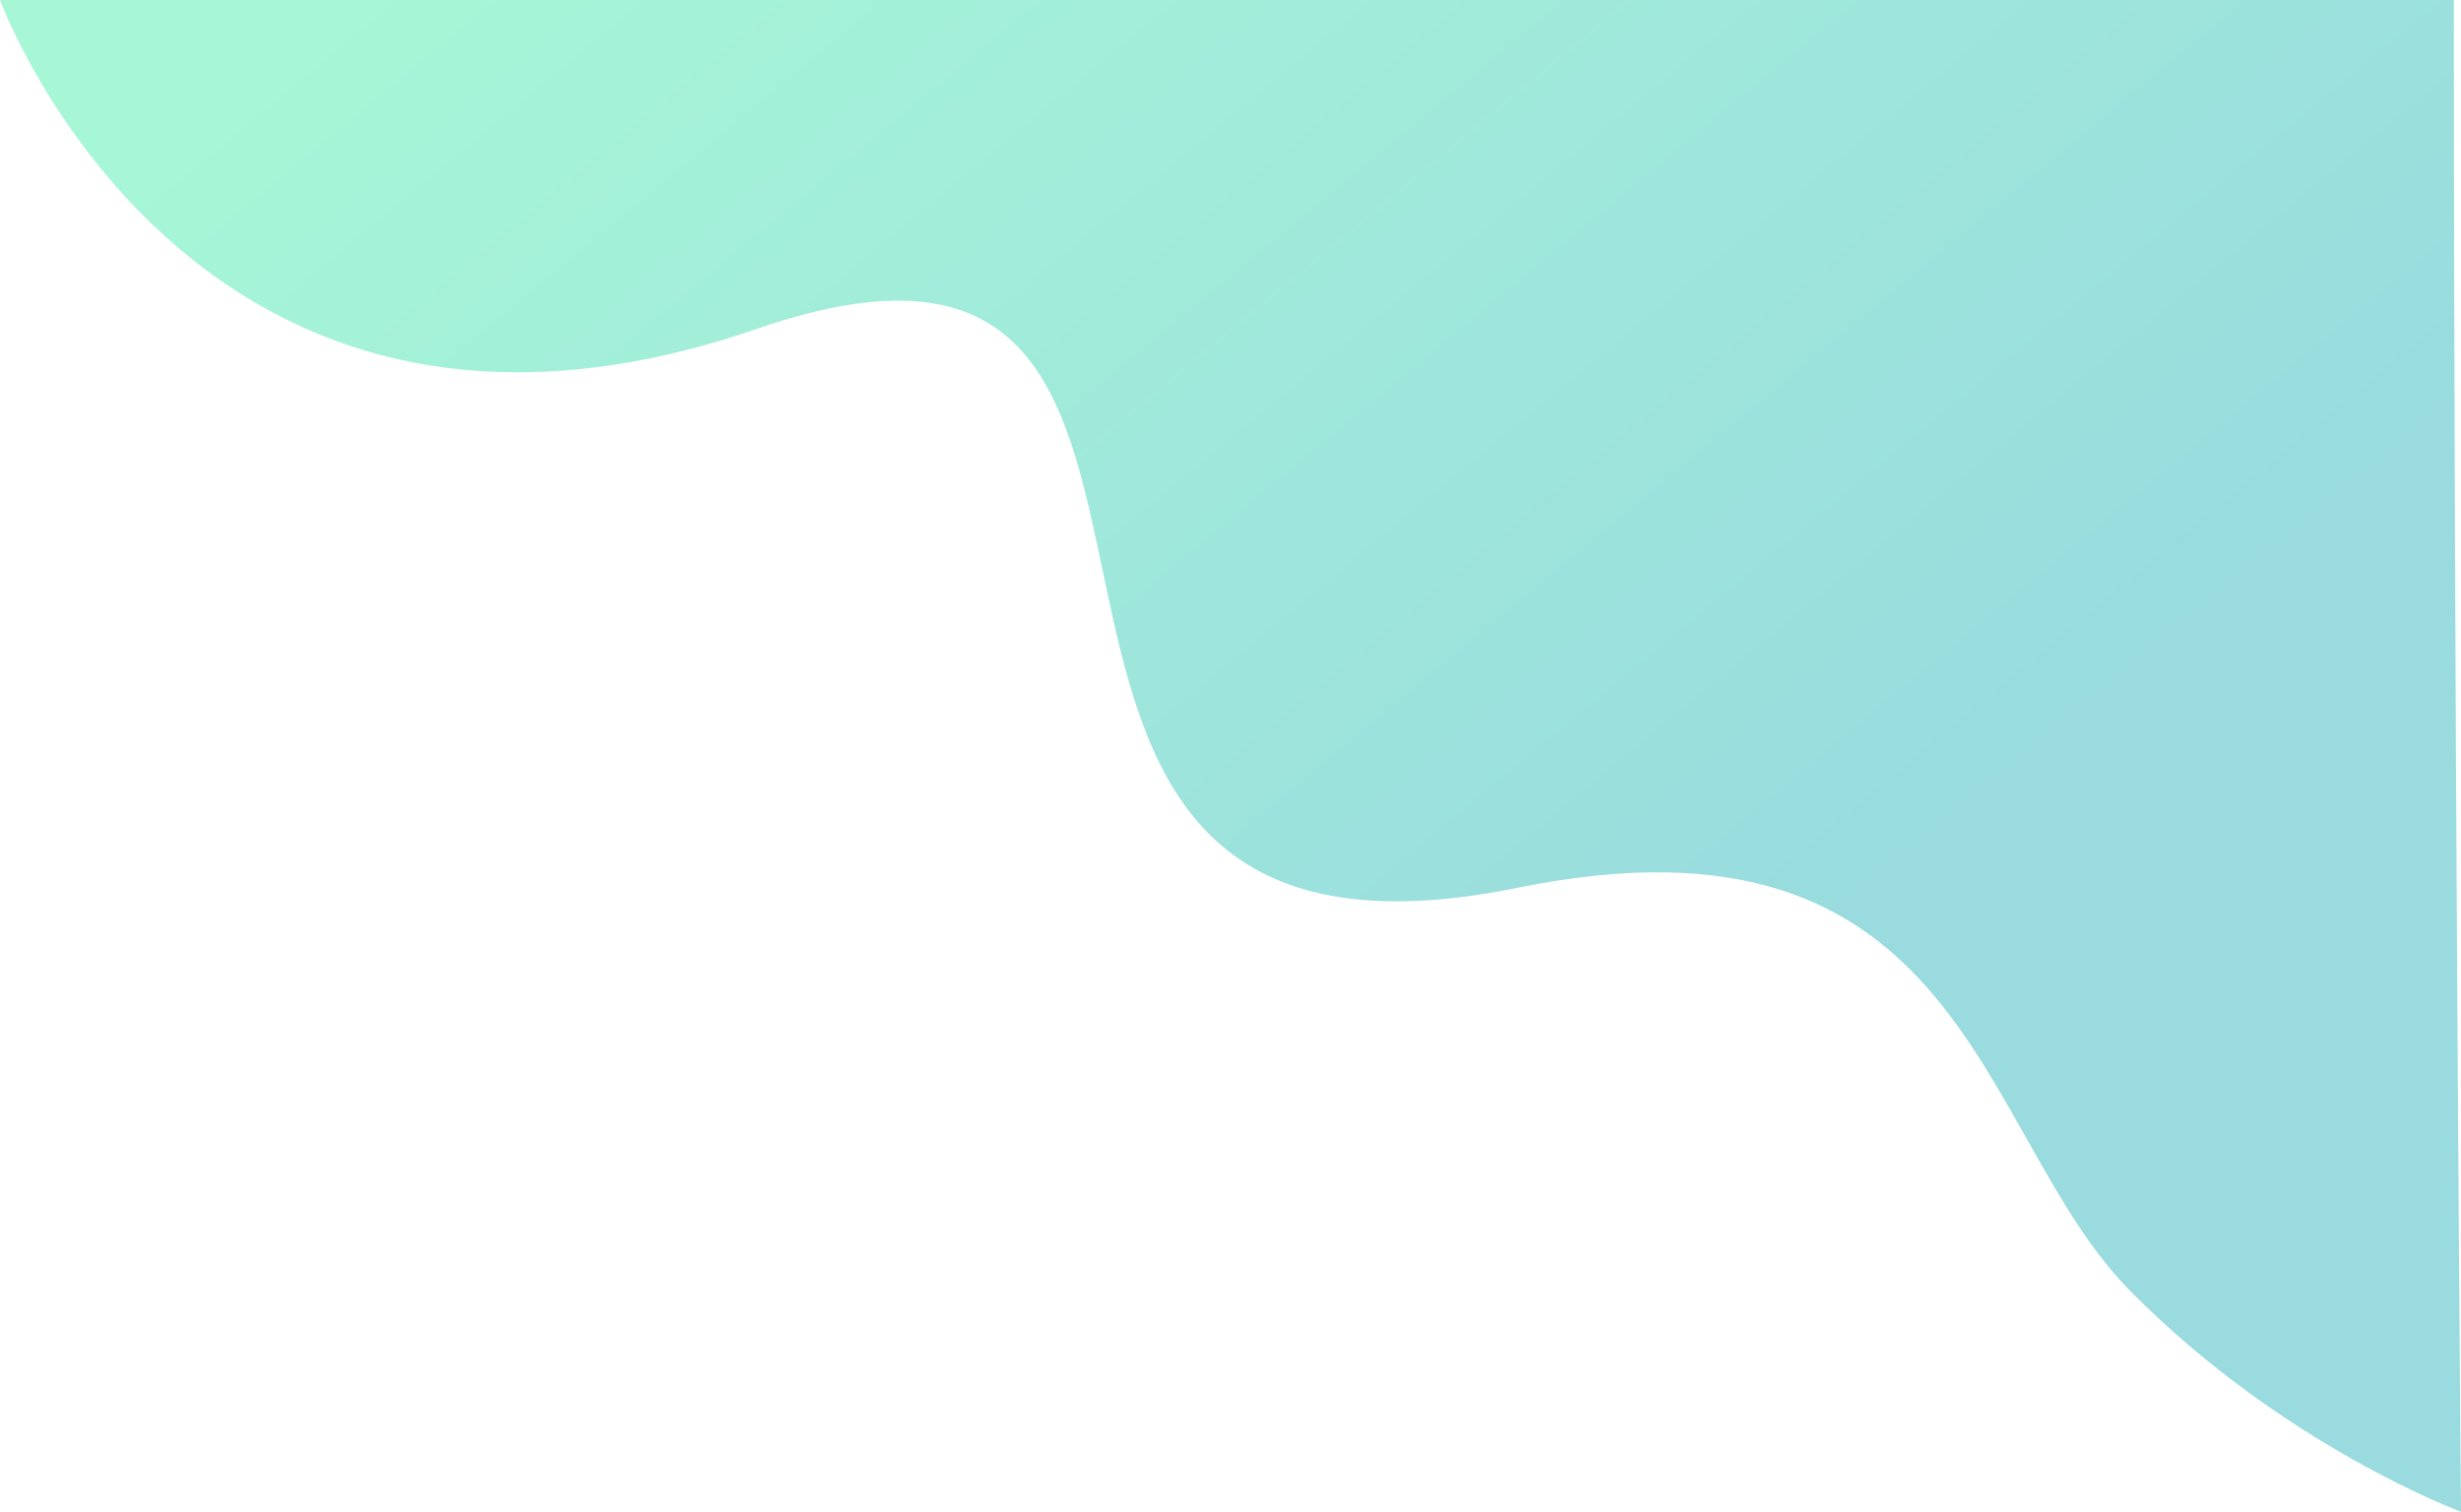 <svg xmlns="http://www.w3.org/2000/svg" xmlns:xlink="http://www.w3.org/1999/xlink" width="615.386" height="378.031" viewBox="0 0 615.386 378.031">
  <defs>
    <linearGradient id="linear-gradient" x1="0.042" y1="0.07" x2="0.766" y2="0.599" gradientUnits="objectBoundingBox">
      <stop offset="0" stop-color="#46eeaa"/>
      <stop offset="1" stop-color="#29b3ba"/>
    </linearGradient>
  </defs>
  <path id="formbg" d="M835.5-20.147S883.391,110.838,1024.8,62.077s27.678,172.883,190.168,139.782c112.442-22.906,114.625,61.672,153.082,100.678s82.842,55.347,82.842,55.347-1.785-199.9-1.785-378.031Z" transform="translate(-835.505 20.147)" opacity="0.48" fill="url(#linear-gradient)"/>
</svg>
